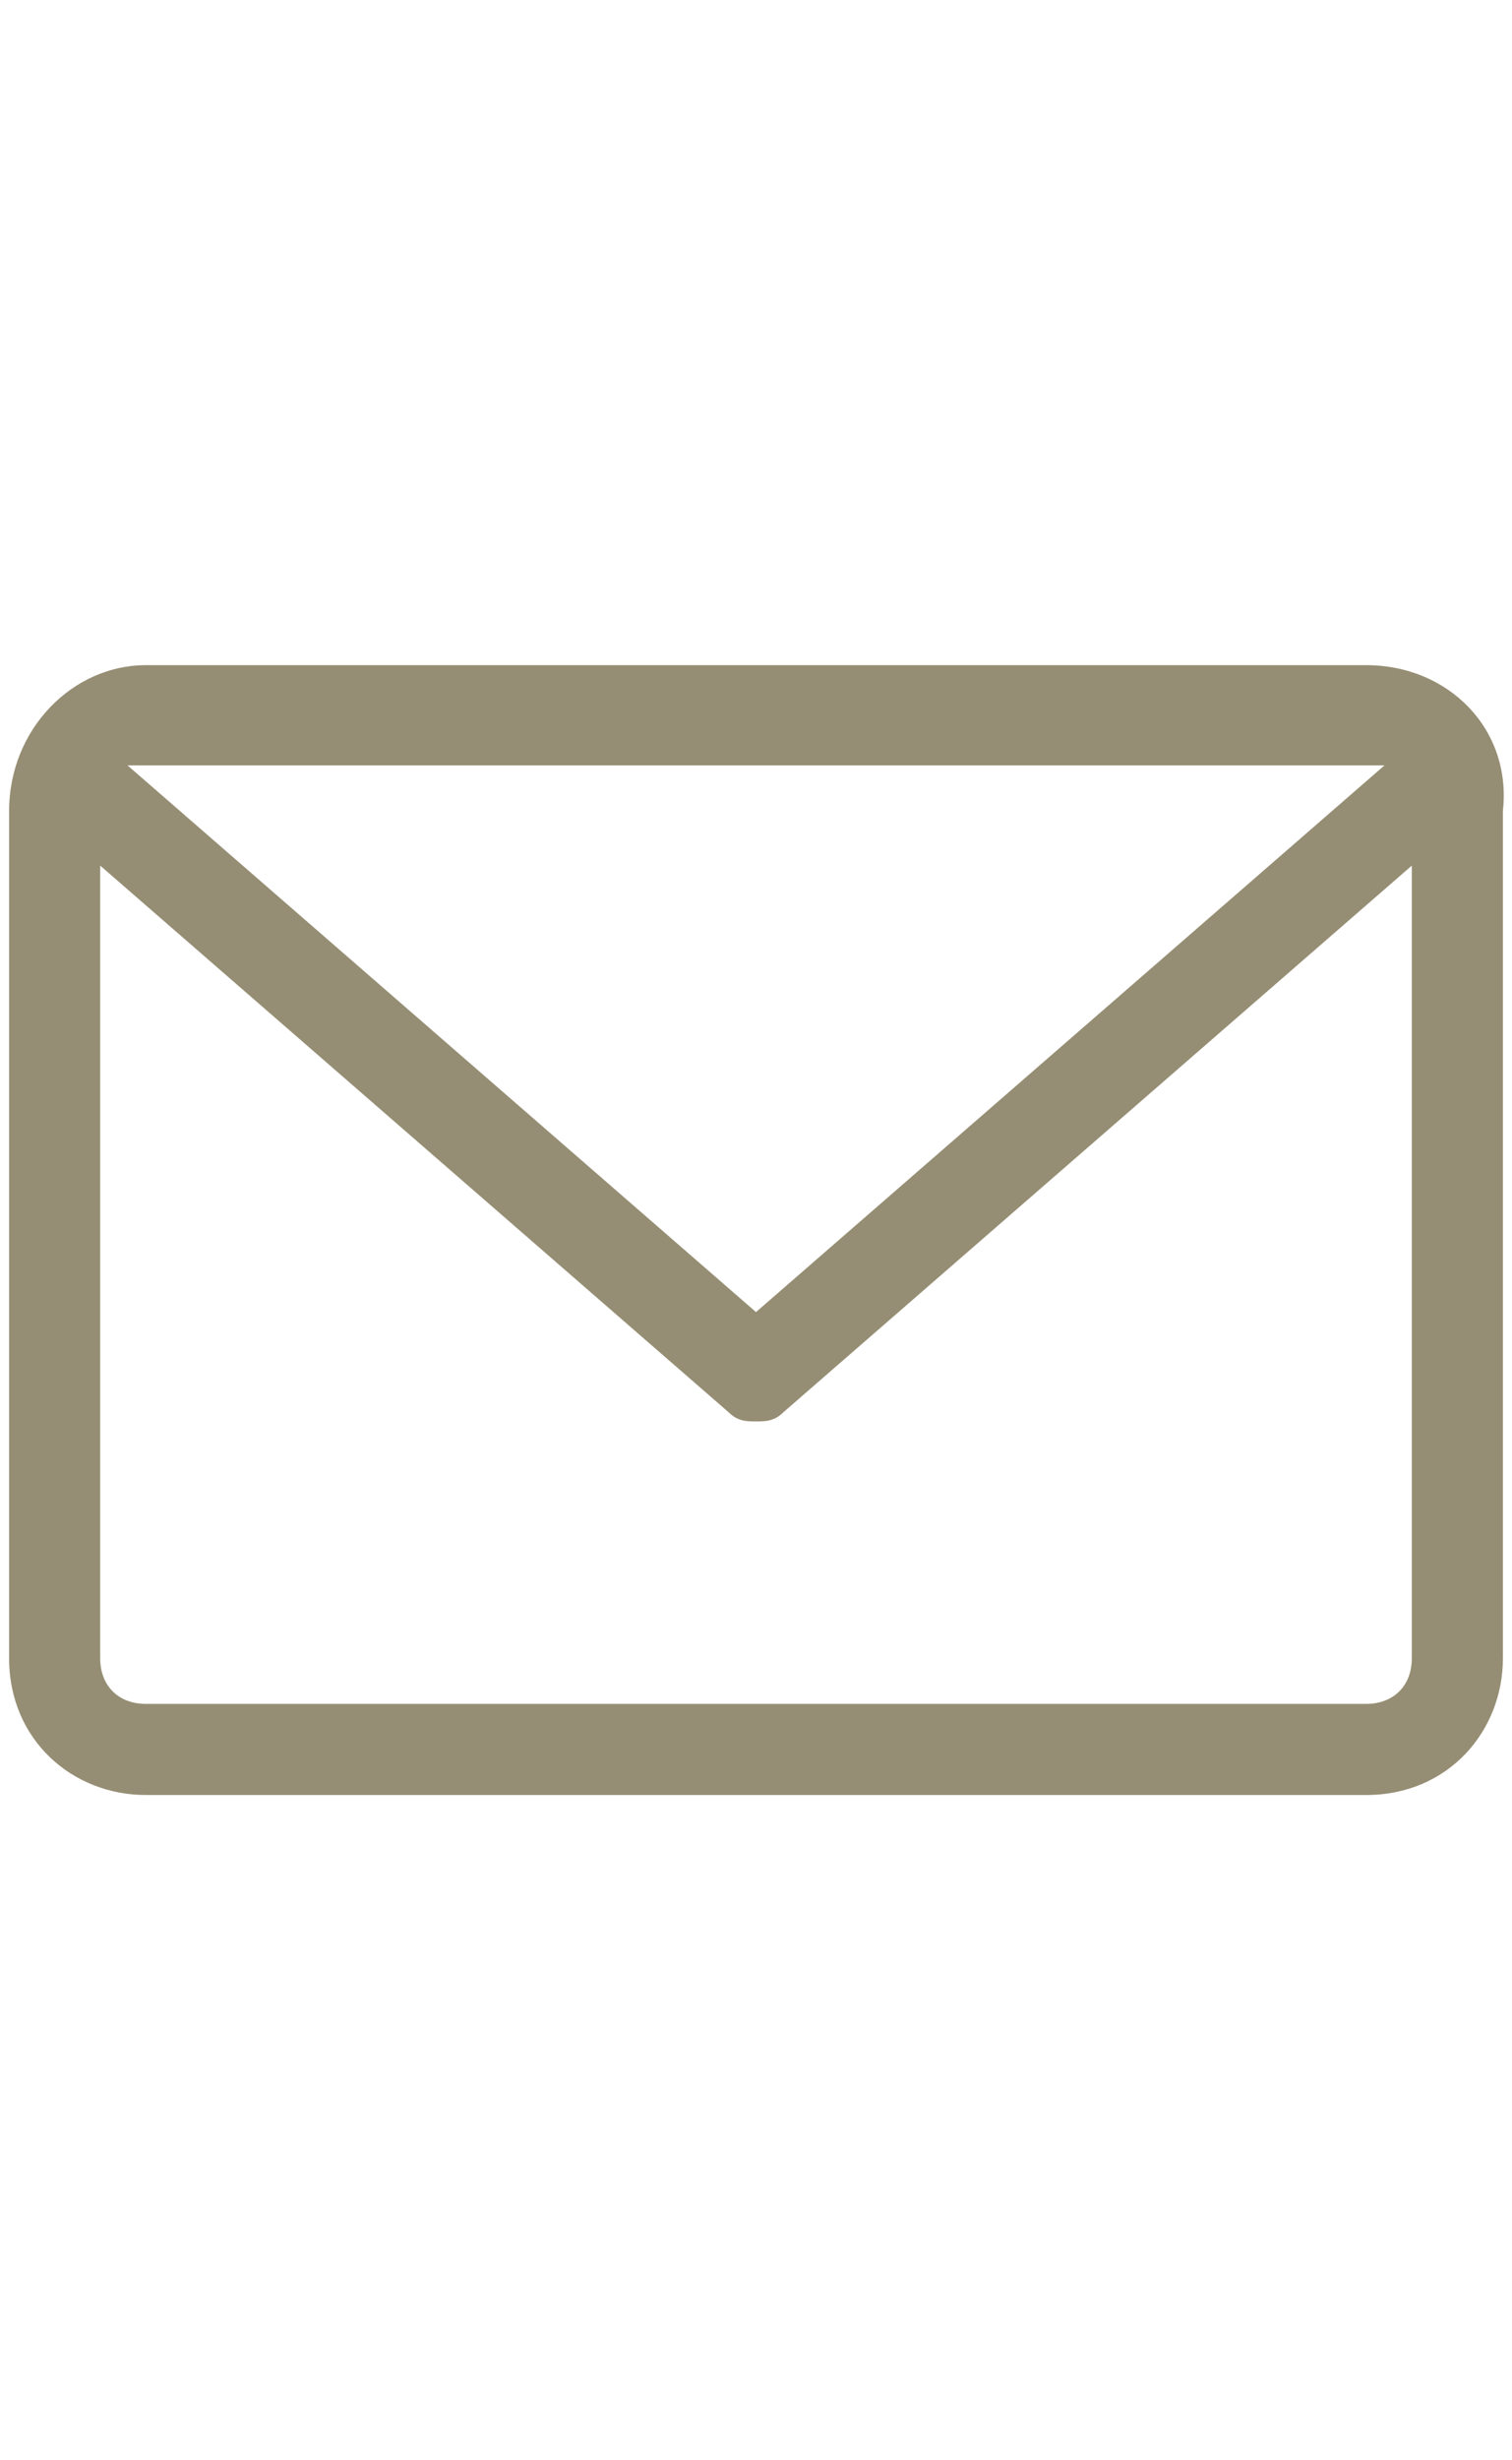 <?xml version="1.0" encoding="utf-8"?>
<!-- Generator: Adobe Illustrator 24.3.0, SVG Export Plug-In . SVG Version: 6.00 Build 0)  -->
<svg version="1.1" id="Calque_1" xmlns="http://www.w3.org/2000/svg" xmlns:xlink="http://www.w3.org/1999/xlink" x="0px" y="0px"
	 viewBox="0 0 16.6 27" style="enable-background:new 0 0 16.6 27;" xml:space="preserve">
<style type="text/css">
	.st0{fill:#968E74;}
</style>
<g>
	<path class="st0" d="M15,7.3H1.6C0.8,7.3,0.1,8,0.1,8.9v9.3c0,0.9,0.7,1.5,1.5,1.5H15c0.9,0,1.5-0.7,1.5-1.5V8.9
		C16.6,8,15.9,7.3,15,7.3L15,7.3z M15,8.4c0.1,0,0.1,0,0.2,0l-6.9,6l-6.9-6c0.1,0,0.1,0,0.2,0H15z M15,18.7H1.6
		c-0.3,0-0.5-0.2-0.5-0.5V9.5l6.9,6c0.1,0.1,0.2,0.1,0.3,0.1c0.1,0,0.2,0,0.3-0.1l6.9-6v8.7C15.5,18.5,15.3,18.7,15,18.7L15,18.7z
		 M15,18.7"/>
</g>
</svg>

